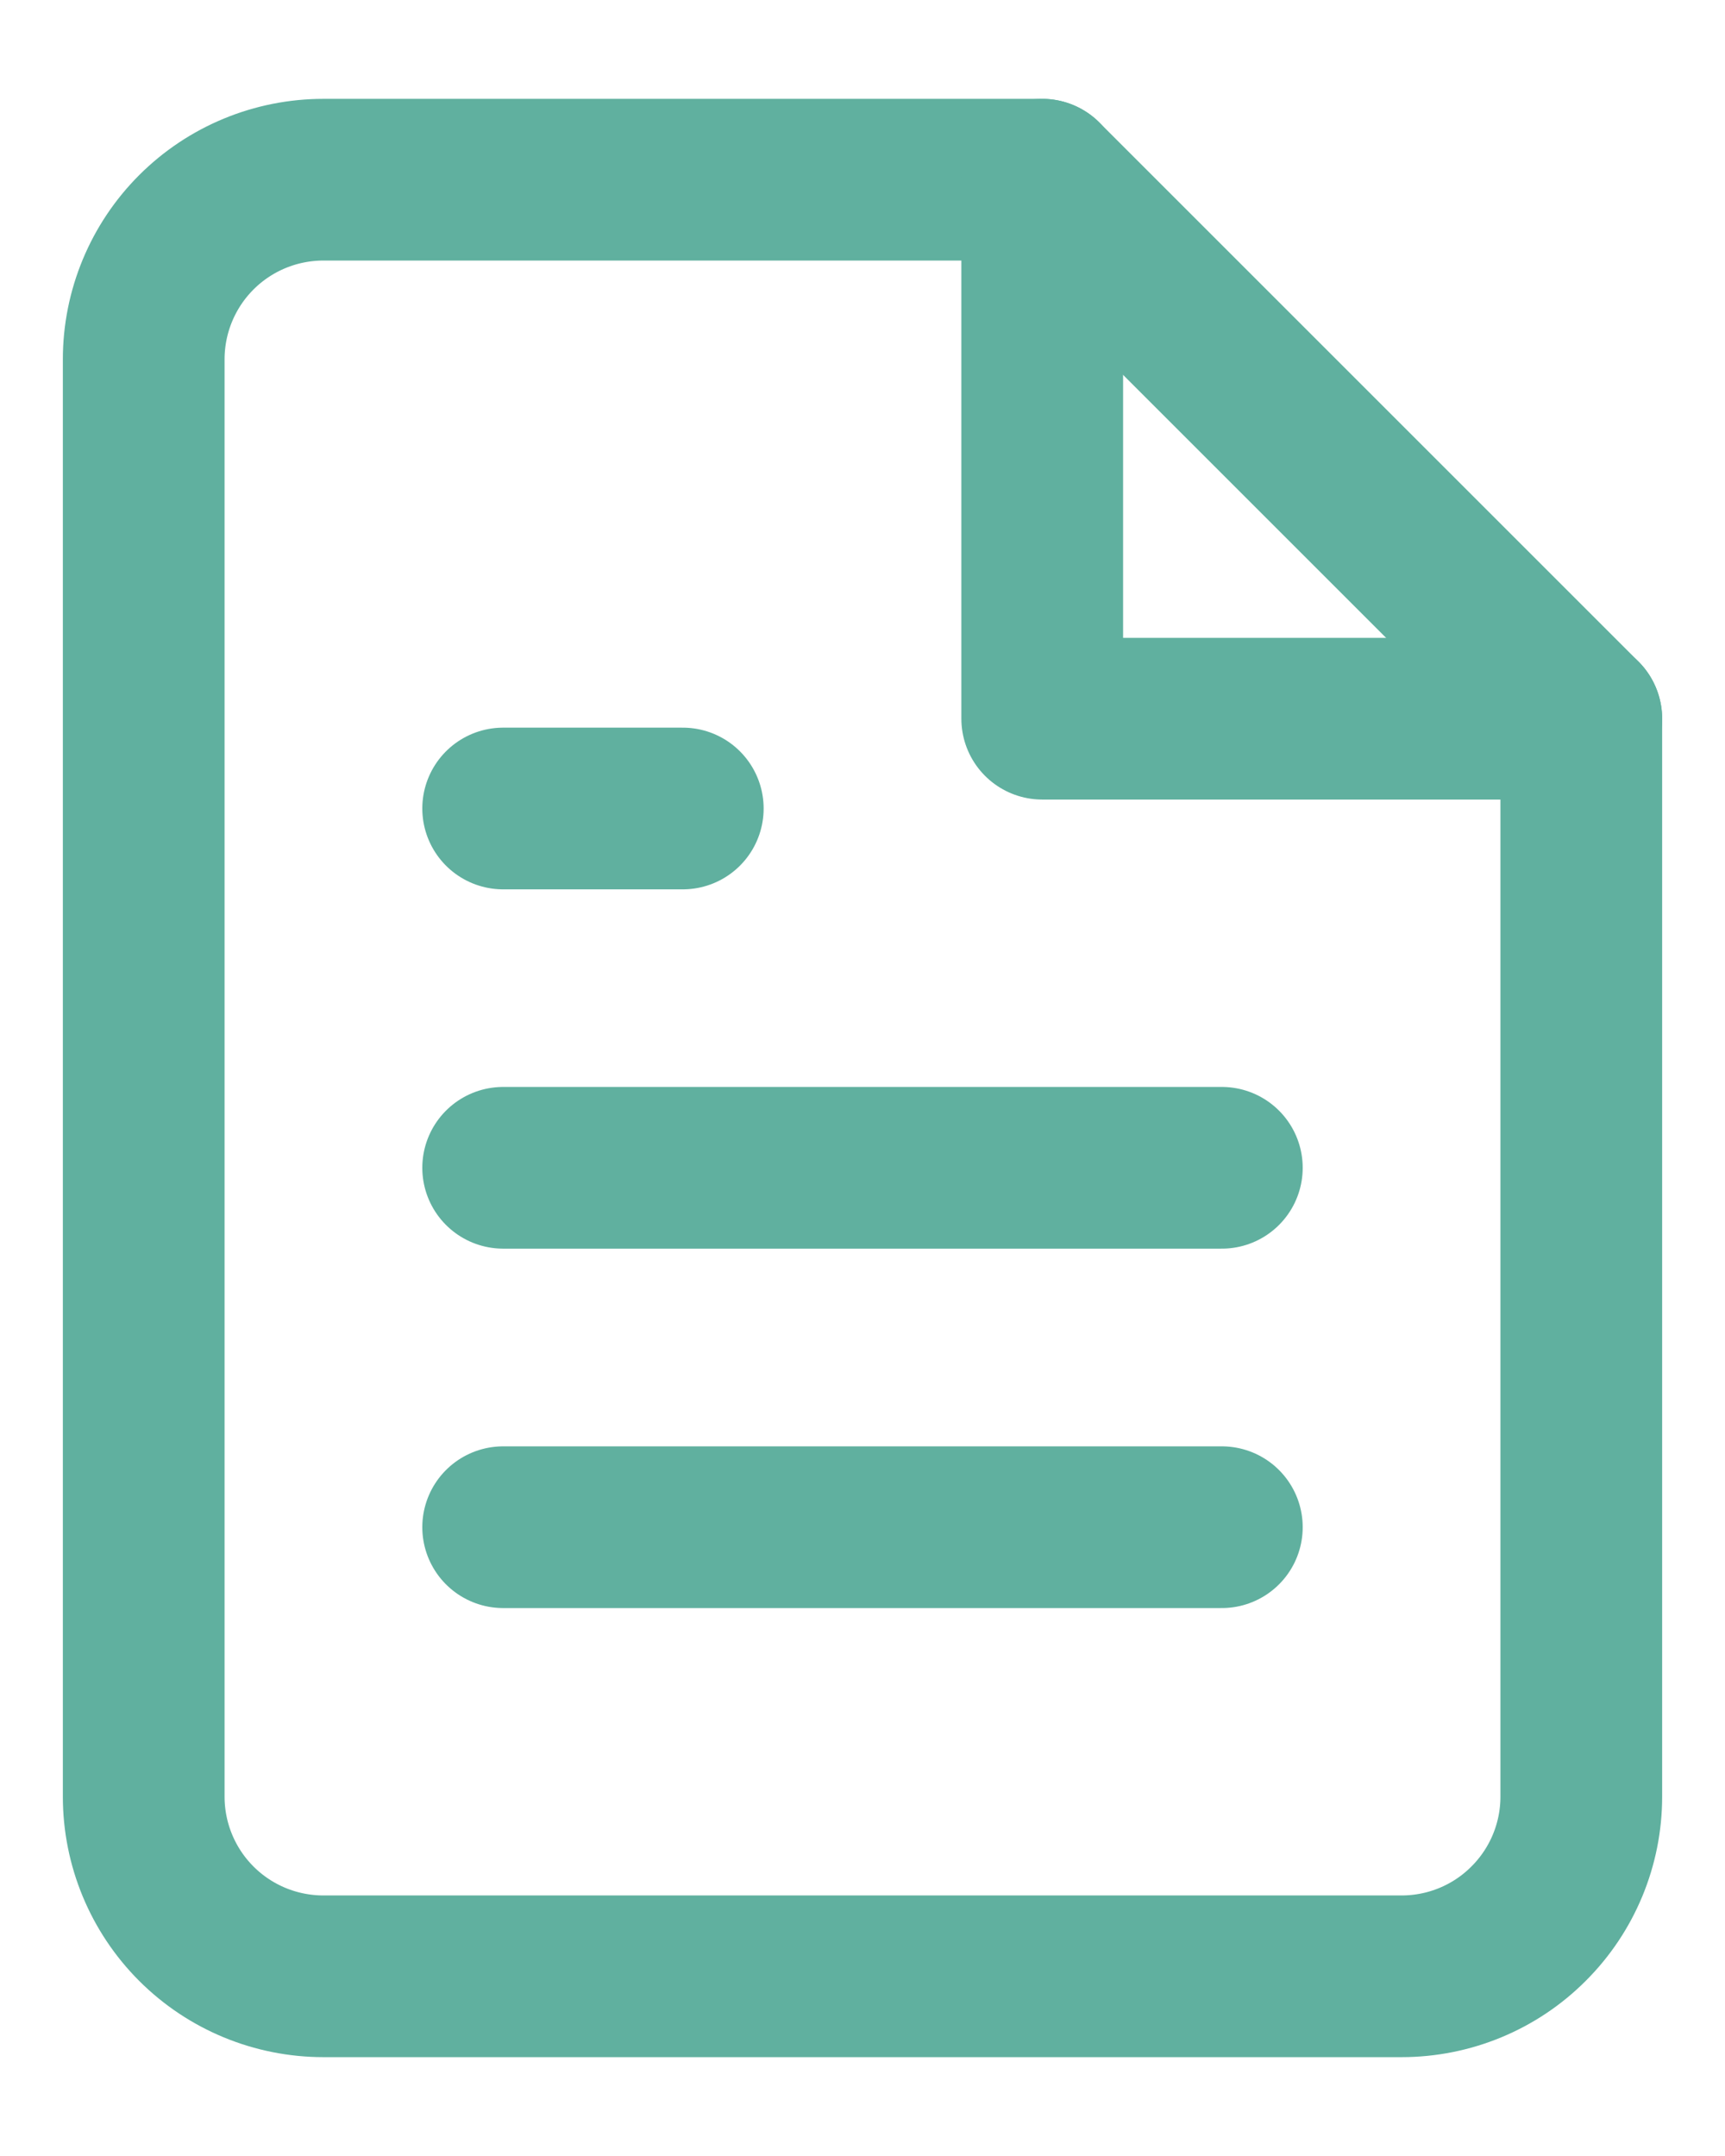 <svg width="16" height="20" viewBox="0 0 16 20" fill="none" xmlns="http://www.w3.org/2000/svg">
<path d="M9.667 1.667H3C2.558 1.667 2.134 1.842 1.821 2.155C1.509 2.467 1.333 2.891 1.333 3.333V16.667C1.333 17.109 1.509 17.533 1.821 17.845C2.134 18.158 2.558 18.333 3 18.333H13C13.442 18.333 13.866 18.158 14.178 17.845C14.491 17.533 14.667 17.109 14.667 16.667V6.667L9.667 1.667Z" stroke="#60B09F" stroke-width="1.5" stroke-linecap="round" stroke-linejoin="round"/>
<path d="M9.667 1.667V6.667H14.667" stroke="#60B09F" stroke-width="1.5" stroke-linecap="round" stroke-linejoin="round"/>
<path d="M11.333 10.833H4.667" stroke="#60B09F" stroke-width="1.5" stroke-linecap="round" stroke-linejoin="round"/>
<path d="M11.333 14.167H4.667" stroke="#60B09F" stroke-width="1.5" stroke-linecap="round" stroke-linejoin="round"/>
<path d="M6.333 7.5H5.5H4.667" stroke="#60B09F" stroke-width="1.5" stroke-linecap="round" stroke-linejoin="round"/>
</svg>
